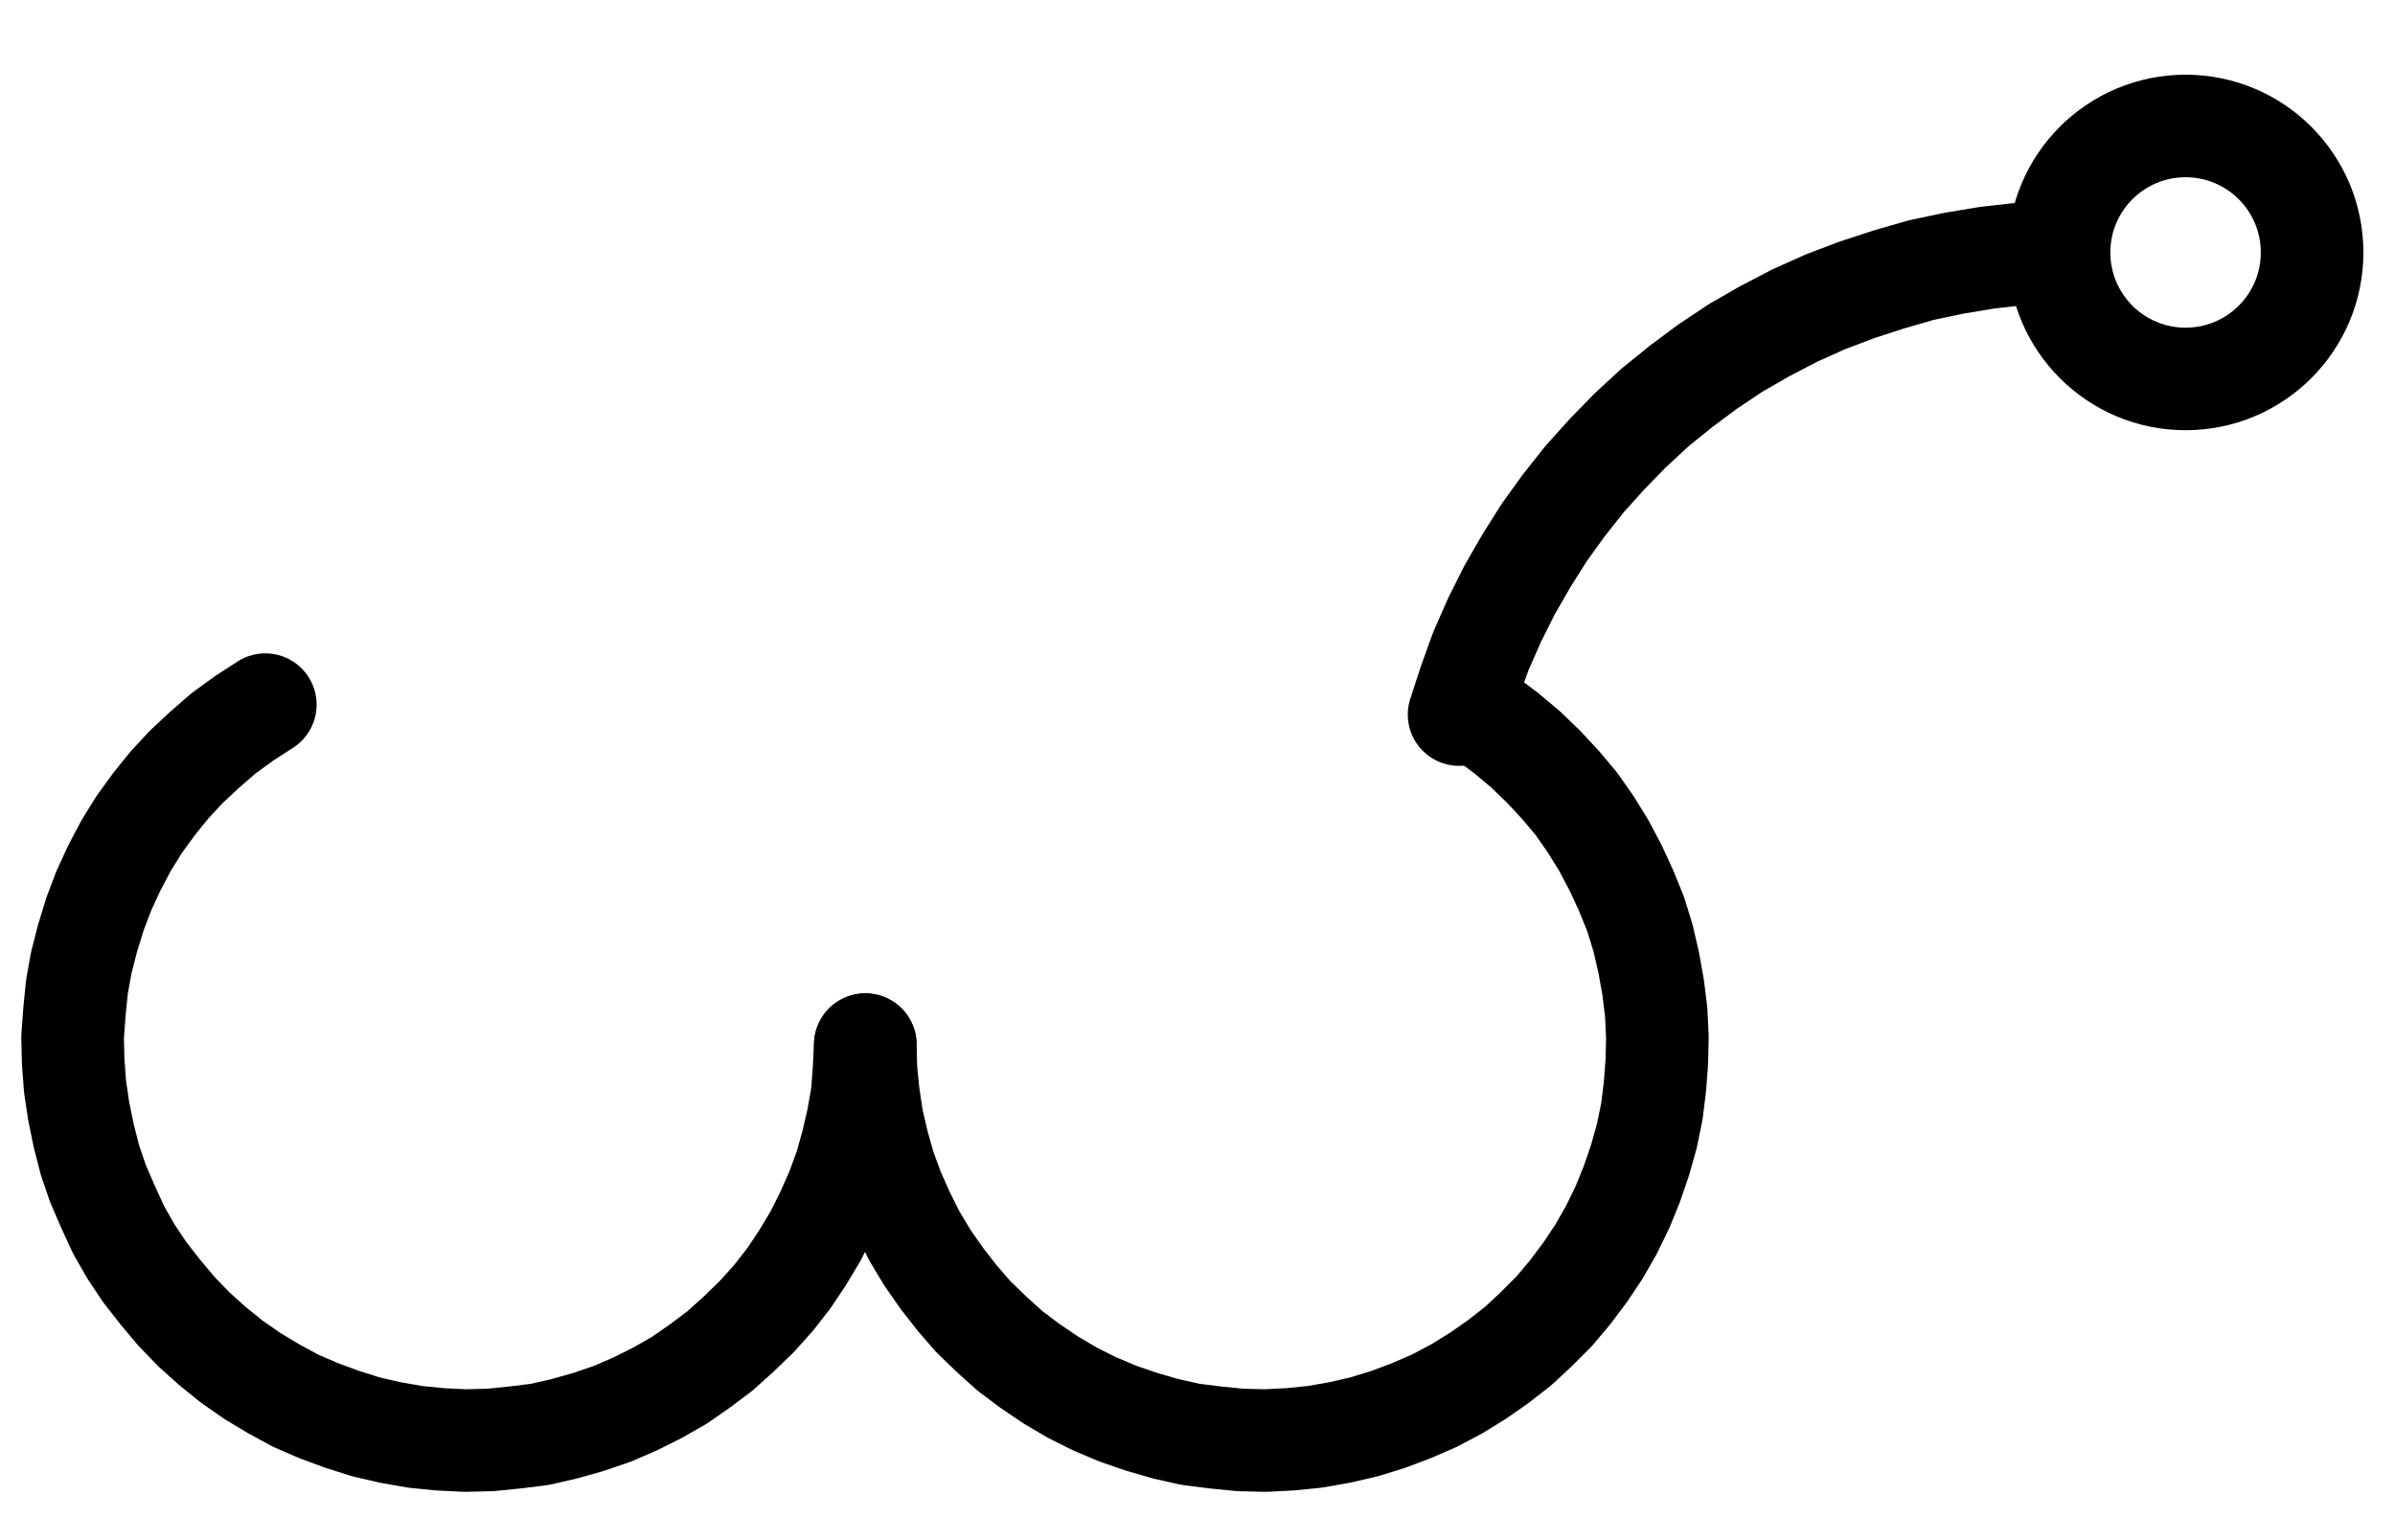 <?xml version="1.0" encoding="UTF-8" standalone="no"?>
<!-- Created with Inkscape (http://www.inkscape.org/) -->

<svg
   version="1.1"
   id="svg1"
   width="616.333"
   height="396.427"
   viewBox="0 0 616.333 396.427"
   sodipodi:docname="Hour24.pdf"
   xmlns:inkscape="http://www.inkscape.org/namespaces/inkscape"
   xmlns:sodipodi="http://sodipodi.sourceforge.net/DTD/sodipodi-0.dtd"
   xmlns="http://www.w3.org/2000/svg"
   xmlns:svg="http://www.w3.org/2000/svg">
  <defs
     id="defs1">
    <clipPath
       clipPathUnits="userSpaceOnUse"
       id="clipPath2">
      <path
         d="M 0,0.16 V 1122.56 H 793.6 V 0.16 Z"
         transform="translate(-671.04,-502.8)"
         clip-rule="evenodd"
         id="path2" />
    </clipPath>
    <clipPath
       clipPathUnits="userSpaceOnUse"
       id="clipPath4">
      <path
         d="M 0,0.16 V 1122.56 H 793.6 V 0.16 Z"
         transform="translate(-144.32,-619.2)"
         clip-rule="evenodd"
         id="path4" />
    </clipPath>
    <clipPath
       clipPathUnits="userSpaceOnUse"
       id="clipPath6">
      <path
         d="M 0,0.16 V 1122.56 H 793.6 V 0.16 Z"
         transform="translate(-298.72,-706.72)"
         clip-rule="evenodd"
         id="path6" />
    </clipPath>
    <clipPath
       clipPathUnits="userSpaceOnUse"
       id="clipPath8">
      <path
         d="M 0,0.16 V 1122.56 H 793.6 V 0.16 Z"
         transform="translate(-604.48,-502.72)"
         clip-rule="evenodd"
         id="path8" />
    </clipPath>
  </defs>
  <sodipodi:namedview
     id="namedview1"
     pagecolor="#505050"
     bordercolor="#eeeeee"
     borderopacity="1"
     inkscape:showpageshadow="0"
     inkscape:pageopacity="0"
     inkscape:pagecheckerboard="0"
     inkscape:deskcolor="#505050">
    <inkscape:page
       x="0"
       y="0"
       inkscape:label="1"
       id="page1"
       width="616.333"
       height="396.427"
       margin="0"
       bleed="0" />
  </sodipodi:namedview>
  <g
     id="g1"
     inkscape:groupmode="layer"
     inkscape:label="1">
    <path
       id="path1"
       d="m 0,0 c 0,-17.98 -14.57,-32.56 -32.56,-32.56 -17.99,0 -32.56,14.58 -32.56,32.56 0,17.98 14.57,32.56 32.56,32.56 C -14.57,32.56 0,17.98 0,0 Z"
       style="fill:none;stroke:#000000;stroke-width:26.4;stroke-linecap:round;stroke-linejoin:round;stroke-miterlimit:10;stroke-dasharray:none;stroke-opacity:1"
       transform="translate(595,64.987)"
       clip-path="url(#clipPath2)" />
    <path
       id="path3"
       d="m 0,0 -5.44,3.52 -5.28,3.84 -4.8,4.16 -4.8,4.48 -4.32,4.64 -4,4.96 L -32.48,30.88 -35.84,36.32 -38.88,42.08 -41.6,48 -43.84,53.92 -45.76,60.16 l -1.6,6.24 -1.12,6.24 -0.64,6.4 -0.48,6.56 0.16,6.4 0.48,6.4 L -48,104.8 l 1.28,6.24 1.6,6.24 2.08,6.08 2.56,5.92 2.72,5.92 3.2,5.6 3.52,5.28 4,5.12 4.16,4.96 4.48,4.64 4.8,4.32 4.96,4 5.28,3.68 5.6,3.36 5.6,3.04 5.92,2.56 6.08,2.24 6.08,1.92 6.24,1.44 6.4,1.12 6.4,0.64 6.4,0.32 6.56,-0.16 6.4,-0.64 6.4,-0.8 6.24,-1.44 6.24,-1.76 6.08,-2.08 5.92,-2.56 5.76,-2.88 5.6,-3.2 5.28,-3.68 5.12,-3.84 4.8,-4.32 4.64,-4.48 4.32,-4.8 4,-5.12 3.52,-5.28 3.36,-5.6 2.88,-5.76 2.56,-5.76 2.24,-6.08 1.76,-6.24 1.44,-6.24 1.12,-6.4 0.48,-6.4 0.32,-6.4"
       style="fill:none;stroke:#000000;stroke-width:26.4;stroke-linecap:round;stroke-linejoin:round;stroke-miterlimit:10;stroke-dasharray:none;stroke-opacity:1"
       transform="translate(68.28,181.387)"
       clip-path="url(#clipPath4)" />
    <path
       id="path5"
       d="m 0,0 0.16,6.4 0.64,6.4 0.96,6.4 1.44,6.24 L 4.96,31.68 7.2,37.76 9.76,43.52 12.64,49.28 16,54.88 19.68,60.16 l 4,5.12 4.16,4.8 4.64,4.48 4.8,4.32 5.12,3.84 5.44,3.68 5.44,3.2 5.76,2.88 6.08,2.56 6.08,2.08 6.08,1.76 L 83.68,100.32 l 6.4,0.8 6.4,0.64 6.4,0.16 6.4,-0.32 6.4,-0.64 6.4,-1.12 6.24,-1.44 6.24,-1.92 5.92,-2.24 5.92,-2.56 5.76,-3.04 5.44,-3.36 5.28,-3.68 5.12,-4 4.64,-4.32 4.64,-4.64 4.16,-4.96 3.84,-5.12 3.52,-5.28 3.2,-5.6 2.88,-5.92 2.4,-5.92 2.08,-6.08 1.76,-6.24 1.28,-6.24 L 203.2,10.88 l 0.48,-6.4 0.16,-6.4 -0.32,-6.56 -0.8,-6.4 -1.12,-6.24 -1.44,-6.24 -1.92,-6.24 -2.4,-5.92 -2.72,-5.92 -3.04,-5.76 -3.36,-5.44 -3.68,-5.28 -4.16,-4.96 -4.32,-4.64 L 169.92,-76 164.96,-80.16 159.84,-84 l -5.44,-3.52"
       style="fill:none;stroke:#000000;stroke-width:26.4;stroke-linecap:round;stroke-linejoin:round;stroke-miterlimit:10;stroke-dasharray:none;stroke-opacity:1"
       transform="translate(222.68,268.907)"
       clip-path="url(#clipPath6)" />
    <path
       id="path7"
       d="m 0,0 -8.64,0.48 -8.48,0.96 -8.64,1.44 -8.32,1.76 -8.32,2.4 -8.32,2.72 -8,3.04 -7.84,3.52 -7.68,4 -7.52,4.32 -7.2,4.8 -6.88,5.12 L -102.56,40 l -6.4,5.92 -5.92,6.08 -5.76,6.4 -5.44,6.88 -4.96,6.88 -4.64,7.36 -4.32,7.52 -3.84,7.68 -3.52,8 -2.88,8 -2.72,8.32"
       style="fill:none;stroke:#000000;stroke-width:26.4;stroke-linecap:round;stroke-linejoin:round;stroke-miterlimit:10;stroke-dasharray:none;stroke-opacity:1"
       transform="translate(528.44,64.907)"
       clip-path="url(#clipPath8)" />
  </g>
</svg>
